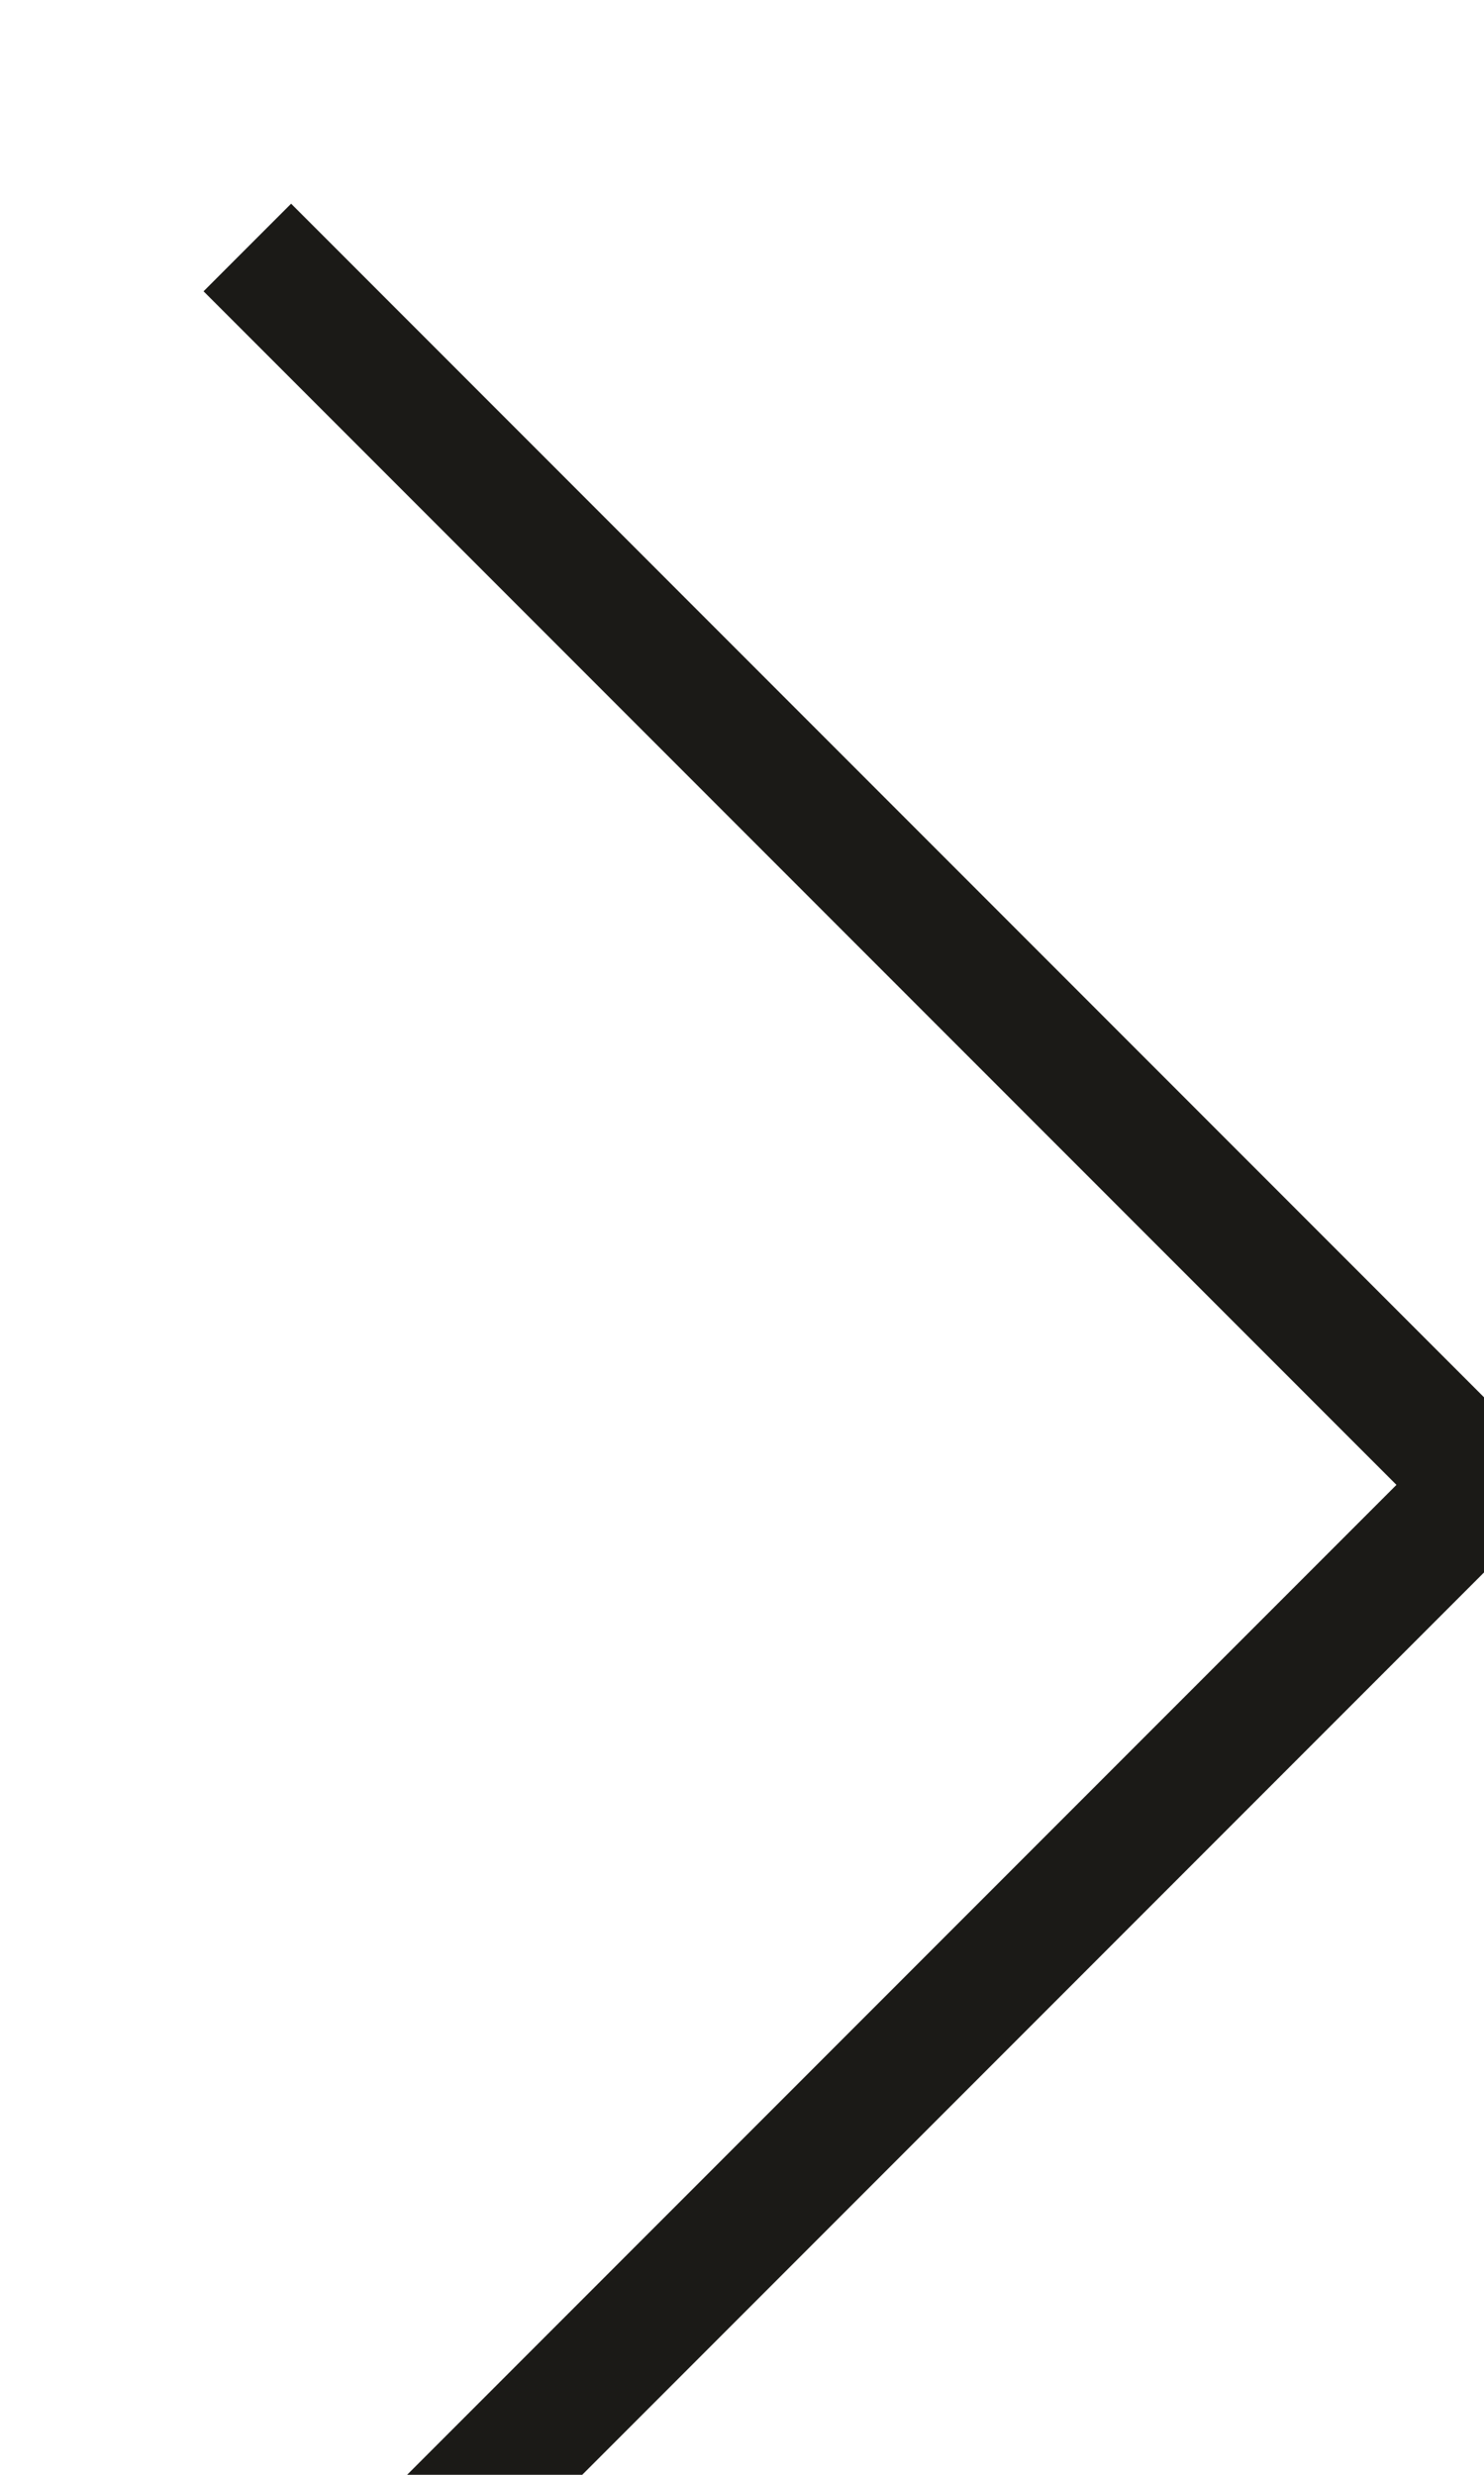 <svg width="6" height="10" viewBox="0 0 6 10" fill="none" xmlns="http://www.w3.org/2000/svg">
<path fill-rule="evenodd" clip-rule="evenodd" d="M1.177 11.177L0.823 10.823L5.646 6L0.823 1.177L1.177 0.823L6.354 6L1.177 11.177Z" fill="#1B1A17"/>
</svg>
